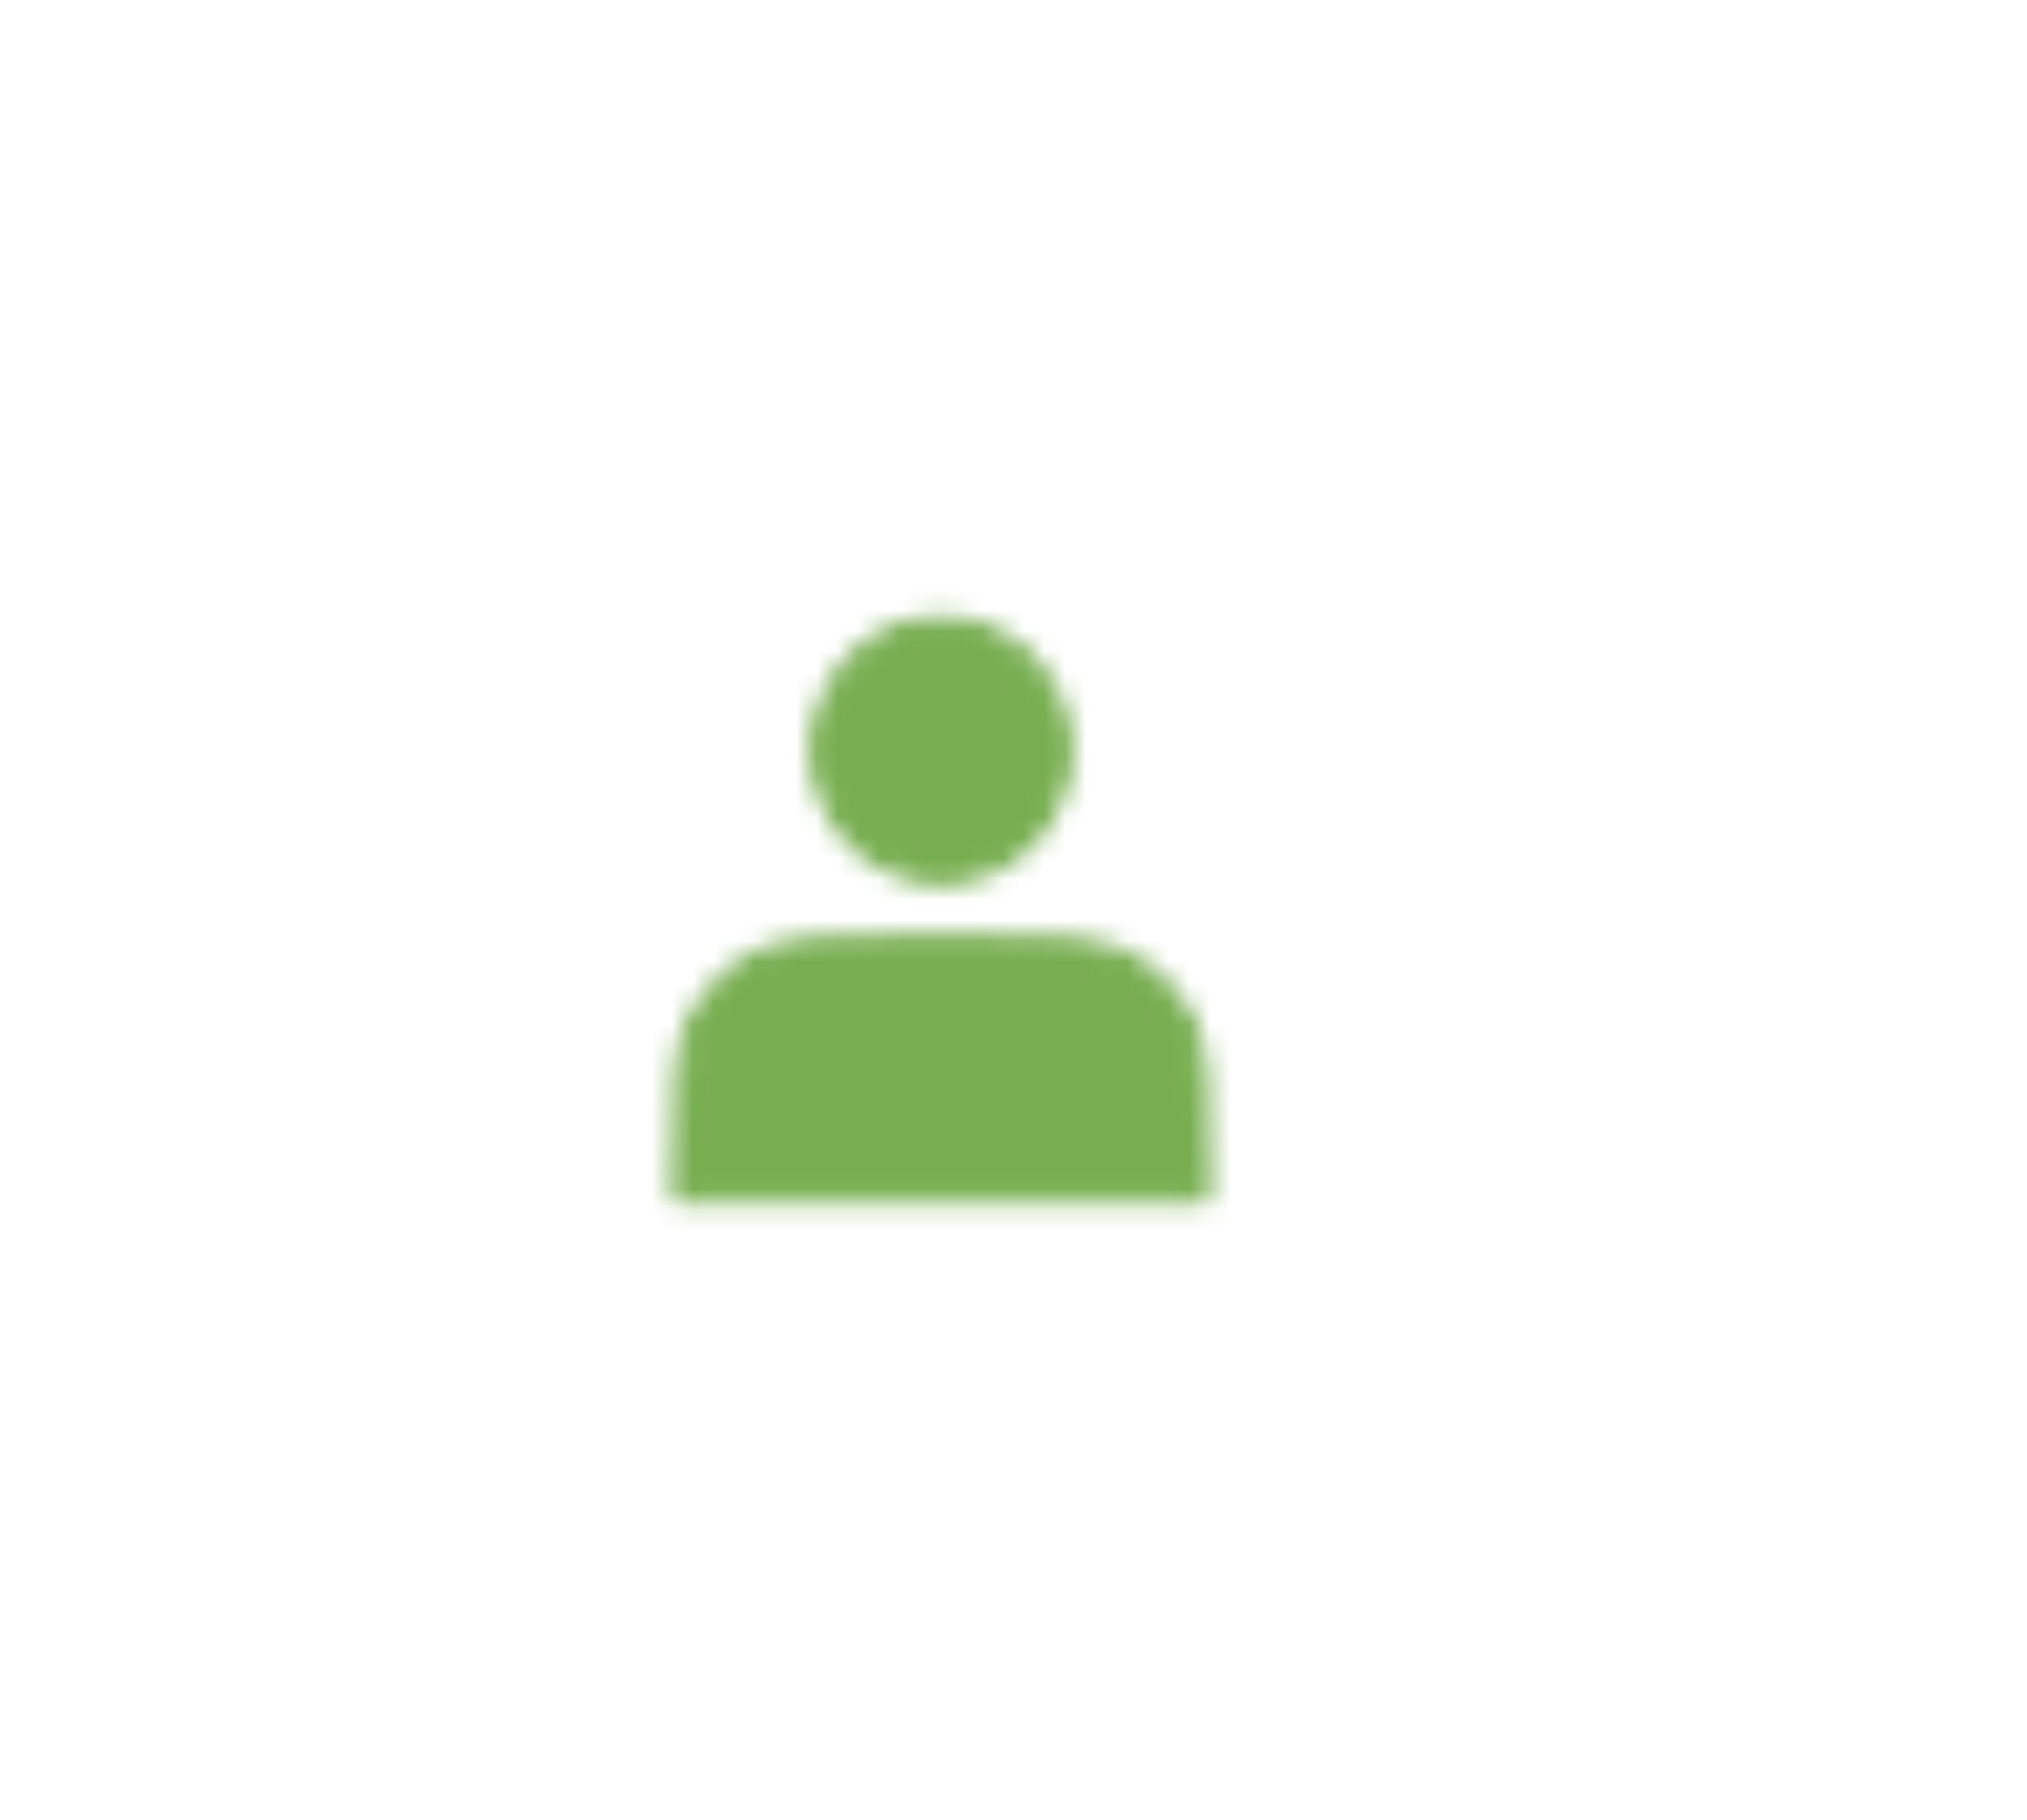 <svg width="98" height="88" viewBox="0 0 98 88" fill="none" xmlns="http://www.w3.org/2000/svg">
<g filter="url(#filter0_di_49_2459)">
<path d="M1 40C1 17.909 18.909 0 41 0H94V80H41C18.909 80 1 62.091 1 40Z" fill="white" shape-rendering="crispEdges"/>
<mask id="mask0_49_2459" style="mask-type:alpha" maskUnits="userSpaceOnUse" x="34" y="25" width="27" height="30">
<path d="M47.5 38.284C48.269 38.284 49.03 38.129 49.74 37.827C50.45 37.525 51.095 37.082 51.639 36.524C52.182 35.967 52.614 35.304 52.908 34.575C53.202 33.847 53.353 33.065 53.353 32.276C53.353 31.488 53.202 30.706 52.908 29.977C52.614 29.249 52.182 28.586 51.639 28.029C51.095 27.471 50.45 27.028 49.74 26.726C49.03 26.424 48.269 26.269 47.5 26.269C45.947 26.269 44.459 26.902 43.361 28.029C42.263 29.155 41.647 30.683 41.647 32.276C41.647 33.87 42.263 35.398 43.361 36.524C44.459 37.651 45.947 38.284 47.5 38.284Z" fill="white" stroke="white" stroke-linecap="round" stroke-linejoin="round"/>
<path d="M34.957 52.702V53.732H60.043V52.702C60.043 48.857 60.043 46.935 59.314 45.465C58.673 44.174 57.649 43.123 56.391 42.465C54.959 41.717 53.086 41.717 49.34 41.717H45.66C41.914 41.717 40.041 41.717 38.61 42.465C37.351 43.123 36.328 44.174 35.686 45.465C34.957 46.935 34.957 48.857 34.957 52.702Z" fill="white" stroke="white" stroke-linecap="round" stroke-linejoin="round"/>
</mask>
<g mask="url(#mask0_49_2459)">
<path d="M31.612 17.686H71.75V58.88H31.612V17.686Z" fill="#77AE50"/>
</g>
</g>
<defs>
<filter id="filter0_di_49_2459" x="-3" y="0" width="101" height="88" filterUnits="userSpaceOnUse" color-interpolation-filters="sRGB">
<feFlood flood-opacity="0" result="BackgroundImageFix"/>
<feColorMatrix in="SourceAlpha" type="matrix" values="0 0 0 0 0 0 0 0 0 0 0 0 0 0 0 0 0 0 127 0" result="hardAlpha"/>
<feOffset dy="4"/>
<feGaussianBlur stdDeviation="2"/>
<feComposite in2="hardAlpha" operator="out"/>
<feColorMatrix type="matrix" values="0 0 0 0 0.049 0 0 0 0 0.317 0 0 0 0 0.06 0 0 0 0.09 0"/>
<feBlend mode="normal" in2="BackgroundImageFix" result="effect1_dropShadow_49_2459"/>
<feBlend mode="normal" in="SourceGraphic" in2="effect1_dropShadow_49_2459" result="shape"/>
<feColorMatrix in="SourceAlpha" type="matrix" values="0 0 0 0 0 0 0 0 0 0 0 0 0 0 0 0 0 0 127 0" result="hardAlpha"/>
<feOffset dx="-2"/>
<feGaussianBlur stdDeviation="2"/>
<feComposite in2="hardAlpha" operator="arithmetic" k2="-1" k3="1"/>
<feColorMatrix type="matrix" values="0 0 0 0 0.047 0 0 0 0 0.318 0 0 0 0 0.059 0 0 0 0.06 0"/>
<feBlend mode="normal" in2="shape" result="effect2_innerShadow_49_2459"/>
</filter>
</defs>
</svg>
